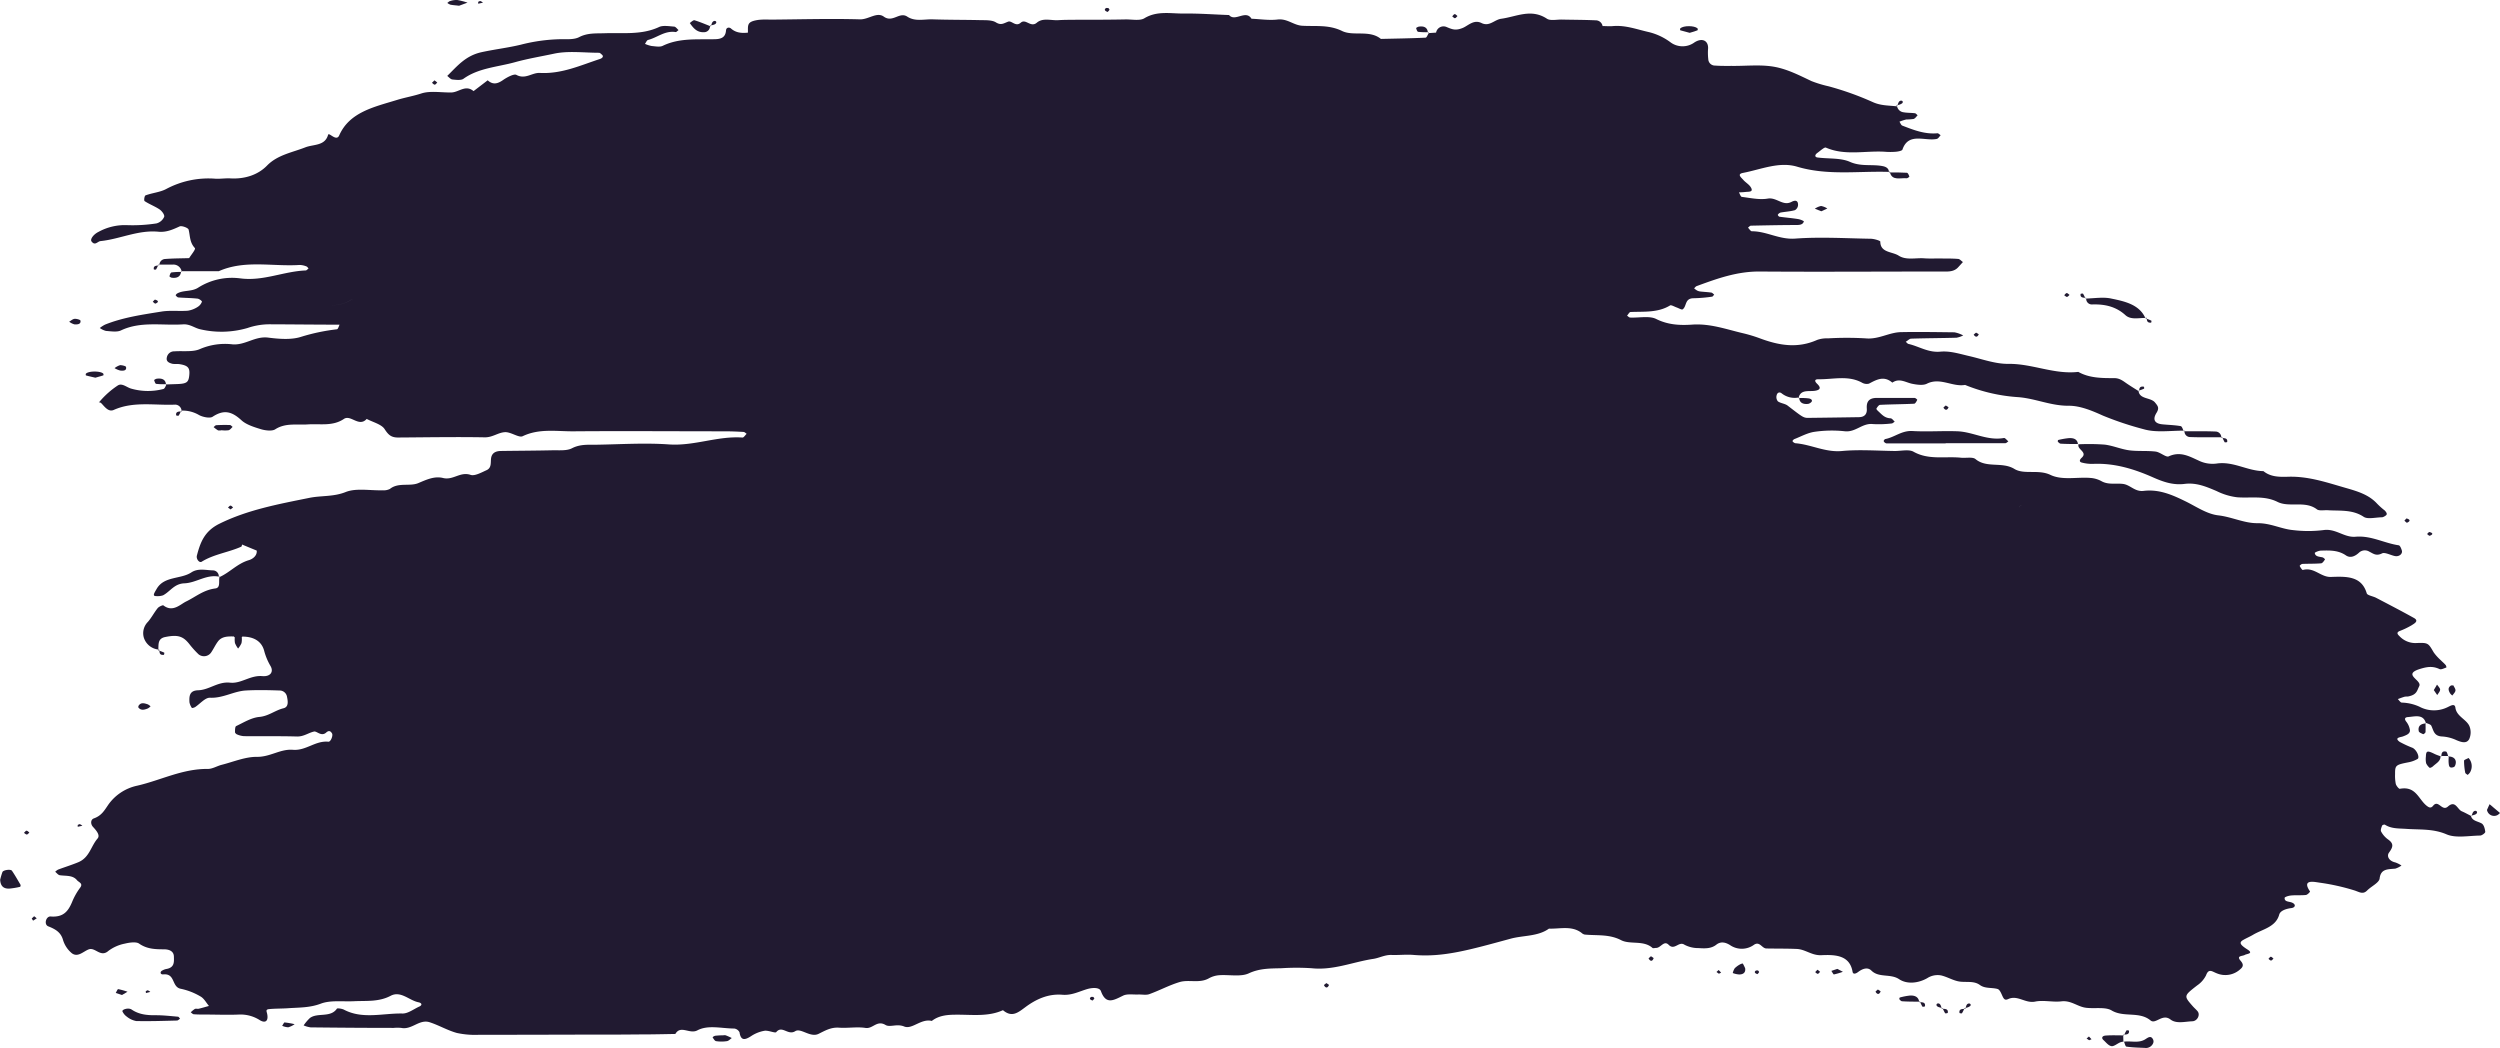 <svg xmlns="http://www.w3.org/2000/svg" viewBox="0 0 801.05 335.81"><defs><style>.cls-1{isolation:isolate;}.cls-2{mix-blend-mode:multiply;}.cls-3{fill:#211a31;}</style></defs><g class="cls-1"><g id="Layer_2" data-name="Layer 2"><g id="Layer_4" data-name="Layer 4"><g id="brush_big" class="cls-2"><path class="cls-3" d="M50.78,84.79h.3A1.72,1.72,0,0,0,51,85Z"/><path class="cls-3" d="M31.58,129c-.08.06-.09,0,0,0Z"/><path class="cls-3" d="M16.26,293.66c4.12.32,5.62-1.77,6.82-4.6a20.89,20.89,0,0,1,2.58-4.6c1.09-1.41-.44-1.75-1-2.44-1.37-1.67-3.55-1.29-5.49-1.58-.55-.08-1-.72-1.48-1.11a4,4,0,0,1,.91-.69c2.16-.81,4.38-1.49,6.5-2.37,3.59-1.51,4-5.1,6.17-7.6.91-1.06-.43-2.59-1.48-3.73-.82-.9-.79-2.33.29-2.71,2.41-.86,3.33-2.48,4.57-4.31A15.22,15.22,0,0,1,44,251.74c7.55-1.74,14.48-5.45,22.63-5.36,1.46,0,2.91-.94,4.41-1.32,3.76-.95,7.55-2.59,11.31-2.55,4.23.05,7.5-2.59,11.51-2.26,4.2.35,7.19-3,11.36-2.59.77.08,1.55-2,1.18-2.63-.51-.91-1.1-1-1.87-.32-1.56,1.42-3-.51-3.9-.31-1.81.4-3.29,1.65-5.49,1.59-5.64-.16-11.29-.05-16.94-.11a6.63,6.63,0,0,1-2.21-.54c-.31-.11-.69-.49-.69-.75,0-.67,0-1.74.37-1.94,2.41-1.14,4.86-2.7,7.44-2.93,3-.28,5-2.11,7.73-2.78,1.72-.42,1.41-2.28,1.12-3.69a2.39,2.39,0,0,0-2.34-2c-3.61-.12-7.25-.21-10.86,0-3.91.23-7.28,2.51-11.49,2.32-1.52-.07-3.16,1.95-4.76,3a2.62,2.62,0,0,1-1,.3A4.63,4.63,0,0,1,60.7,225c-.08-1.78-.09-3.73,2.75-3.82,3.64-.11,6.34-2.86,10.28-2.44,3.55.38,6.44-2.43,10.32-2.1,2.66.23,3.75-1.43,2.57-3.34a19.06,19.06,0,0,1-2-4.87c-.87-3.08-3.47-4.48-7.06-4.45,0,0,0,.1.07.14h-.17a6.35,6.35,0,0,1-.08,1.95,7.4,7.4,0,0,1-1.09,1.74,7.88,7.88,0,0,1-1-1.76,6.69,6.69,0,0,1-.05-1.9H75a1.6,1.6,0,0,0,0-.21c-1.94-.05-3.92-.06-5.15,1.58-.85,1.13-1.42,2.42-2.22,3.58a2.78,2.78,0,0,1-4,.56,29.38,29.38,0,0,1-2.91-3.22c-2-2.54-3.63-3.18-7.81-2.32-2.41.49-2.08,2.37-2.18,4a5.5,5.5,0,0,1-4.68-3.93,5.15,5.15,0,0,1,1.35-4.94c1.19-1.38,2-3,3.13-4.4.38-.47,1.62-1,1.8-.89,3,2.36,5.42-.31,7.31-1.23,3.07-1.49,5.55-3.7,9.36-4.18,1.75-.22,1-2.33,1.33-3.64,3.35-1.51,5.69-4.33,9.43-5.43,1.17-.34,2.68-1.41,2.5-3.06l-4.7-1.94c-.06.3-.1.62-.28.7C73.21,177,68.47,177.58,64.6,180c-.72.44-1.81-.88-1.51-2,1.07-4.07,2.35-7.76,7.15-10.15,9.06-4.5,19-6.32,28.91-8.33,3.8-.77,7.67-.29,11.61-1.86,3.37-1.35,7.91-.43,11.93-.56a4.3,4.3,0,0,0,2.25-.44c2.71-2.18,6.39-.71,9.11-1.87s5.23-2.3,7.92-1.63c3.21.81,5.5-2.13,8.82-1,1.29.45,3.49-.77,5.12-1.51s1.27-2.4,1.43-3.73c.21-1.72,1.38-2.4,3.19-2.42,5.63-.08,11.27-.1,16.9-.23,2,0,4.28.17,5.82-.63,2.69-1.4,5.42-1.1,8.16-1.15,7.65-.13,15.34-.63,22.93-.09,8.11.57,15.57-2.77,23.59-2.2.39,0,.87-.78,1.31-1.2-.32-.21-.63-.58-1-.6-2-.12-4-.2-6-.2-16.1,0-32.19-.13-48.29,0-5.48.06-11.13-1-16.48,1.57-1.17.57-3.59-1.26-5.45-1.3-2.29,0-4.1,1.71-6.72,1.66-9.25-.17-18.51,0-27.77.06-2.32,0-3.18-1-4.31-2.72-1-1.53-3.75-2.19-5.72-3.24-2.48,2.78-5.12-1.47-7.3,0-3.61,2.45-7.69,1.49-11.59,1.76-3.53.24-7.14-.56-10.44,1.58-1,.64-3.17.38-4.58-.05-2.22-.68-4.71-1.45-6.25-2.88-3-2.74-5.53-3.55-9.24-1.09-.87.57-3.3.07-4.46-.64a10.27,10.27,0,0,0-5.46-1.34,2.1,2.1,0,0,0-2-1.92c-6.6.3-13.38-1.15-19.76,1.71-1.6.72-2.82-.93-3.81-2-.5-.53-.88-.47-1-.4a2.09,2.09,0,0,0,.39-.37,27,27,0,0,1,5.75-5.08c1.35-.86,2.81.59,4.24,1a19.48,19.48,0,0,0,10.36.13c.45-.11.7-.89,1-1.46l3.48-.12c3.06-.12,3.6-.6,3.82-2.85s-.31-3.06-3-3.51c-.78-.14-1.64,0-2.39-.13-1.13-.29-2.15-.76-1.78-2.14a2.36,2.36,0,0,1,2.41-1.85c2.76-.21,5.94.29,8.21-.75a20.29,20.29,0,0,1,10.42-1.49c4.12.31,7.19-2.71,11.44-2.16,3.51.45,7.54.77,10.69-.31a63.45,63.45,0,0,1,11.3-2.36c.37-.06.59-.9.85-1.48-7.54,0-15.08-.1-22.61-.12a22,22,0,0,0-6.86,1.18,29.76,29.76,0,0,1-15.2.41c-1.77-.39-3.28-1.71-5.45-1.57-6.66.45-13.54-1.09-19.94,1.95-1.26.6-3.17.27-4.76.16a5.92,5.92,0,0,1-2-.94A9.32,9.32,0,0,1,33.69,104c5.75-2.31,12-3.19,18.08-4.17,2.73-.44,5.62-.06,8.41-.27a8,8,0,0,0,3.16-1.22,3.26,3.26,0,0,0,1.36-1.66c.07-.23-.93-1-1.5-1-2-.22-4-.21-6-.37-.33,0-.67-.38-.9-.66-.06-.07.24-.48.47-.61,2-1.15,4.55-.5,6.7-1.85a20.25,20.25,0,0,1,13.47-3c7.34,1,13.91-2.25,21-2.53.32,0,.62-.42.93-.64-.23-.23-.41-.57-.7-.66A6.06,6.06,0,0,0,96,84.9c-8.64.57-17.58-1.71-25.9,2l-11.91,0a2.67,2.67,0,0,0-2.92-2.11c-1.4,0-2.79,0-4.19,0a1.92,1.92,0,0,1,1.8-1.8c2.56-.21,5.14-.2,7.72-.28.73-1.17,2.19-2.86,1.83-3.24-1.71-1.82-1.49-3.91-2-5.91-.16-.57-2.26-1.34-2.9-1-2.17,1-4.24,1.93-6.77,1.69-6.51-.62-12.28,2.35-18.53,3-1,.09-1.75,1.62-2.9.11-.53-.69.63-2.27,2.23-3.06a17.54,17.54,0,0,1,9.06-2.16,50.41,50.41,0,0,0,9.5-.55,3.72,3.72,0,0,0,2.48-2.1c.21-.63-.69-1.84-1.46-2.38-1.48-1-3.28-1.66-4.79-2.66-.3-.2-.07-1.72.29-1.85,2.14-.79,4.63-1,6.54-2A28.78,28.78,0,0,1,69,57.26c1.6.09,3.22-.19,4.82-.1,4.68.26,8.87-1.15,11.74-4.1,3.38-3.46,8.09-4.19,12.33-5.87,2.67-1,6.23-.4,7.24-4,.26-.94,2.63,2.31,3.56.2,3.3-7.51,11.28-9.13,18.53-11.37,2.52-.78,5.18-1.22,7.78-2.07,2.84-.93,6.35-.27,9.57-.32,2.4,0,4.59-2.63,7.16-.43l4.54-3.47c1.75,1.59,3.28,1.07,5-.14,1.2-.83,3.42-2,4.16-1.61,2.91,1.59,5-.74,7.55-.61,7,.37,13-2.43,19.22-4.46,1-.34,1.22-.94.67-1.39-.28-.24-.62-.61-.93-.61-4.83,0-9.86-.69-14.42.29-4.15.89-8.41,1.59-12.51,2.73-5.59,1.55-11.69,1.84-16.52,5.32-.76.55-2.36.34-3.53.22-.6-.07-1.11-.74-1.66-1.14,3.16-3.08,5.81-6.47,11-7.61,4.22-.92,8.55-1.42,12.62-2.41a55.2,55.2,0,0,1,12.81-1.75c2,0,4.28.15,5.83-.66,2.67-1.39,5.37-1.16,8.13-1.25,5.9-.2,11.9.63,17.5-2,1.26-.59,3.18-.24,4.77-.13.52,0,1,.73,1.46,1.12-.32.22-.68.67-.94.63-3.45-.52-5.86,1.77-8.82,2.53-.44.12-.67.82-1,1.26a10.35,10.35,0,0,0,2.13.68c1.19.1,2.65.4,3.57-.06,5.18-2.52,10.8-2,16.33-2.11,2.31,0,3.77-.5,3.94-2.83.06-.93,1-1.14,1.64-.57,1.54,1.35,3.39,1.5,5.37,1.29.06-1-.15-2.19.39-2.93s1.93-1,3-1.16a22.68,22.68,0,0,1,3.6-.08c9.64-.07,19.29-.37,28.91-.09,2.79.08,5.41-2.49,7.65-.87,2.86,2.06,5-1.67,7.52,0s5.42.78,8.16.87c5.22.18,10.44.13,15.66.26,1.54,0,3.42,0,4.53.68,1.72,1.1,2.59.29,4-.21,1.11-.4,2.39,1.78,4,.35s3.18,1.68,5.15,0,4.59-.66,6.94-.82c2-.13,4-.11,6-.13,5.22,0,10.44,0,15.65-.11,2,0,4.49.49,5.87-.36,4.11-2.5,8.52-1.46,12.8-1.52,4.78-.06,9.56.31,14.34.48C395.74,7.11,399.17,3,401,6c2.79.12,5.64.58,8.37.25,3.11-.36,5.08,1.82,7.88,2,4.29.25,8.51-.41,12.8,1.69,3.58,1.74,8.77-.45,12.41,2.53,4.78-.11,9.56-.18,14.32-.4.35,0,.65-.86,1-1.46l2.37-.16a2.42,2.42,0,0,1,3.37-1.79c1.82.77,2.89,1.2,5.1.32,1.76-.69,3.55-2.85,6.09-1.6s4.1-1.07,6.31-1.37c4.94-.67,9.59-3.36,14.67,0,1.06.7,3.12.23,4.73.26,3.62.08,7.24.07,10.86.24a2.23,2.23,0,0,1,2.22,1.84c1.14,0,2.29.12,3.43,0,4-.31,7.58,1.08,11.34,1.92a19.2,19.2,0,0,1,7.08,3.35,6.48,6.48,0,0,0,7.63-.06c2.61-1.64,4.6-.38,4.3,2.3a18.46,18.46,0,0,0,.09,3.15,2.13,2.13,0,0,0,2.23,2c2,.16,4,.09,6,.11,4.39,0,8.92-.48,13.12.32s8,2.79,11.73,4.55a37.89,37.89,0,0,0,5.51,1.67,95.72,95.72,0,0,1,14,5c2.65,1.24,5.25,1.11,7.9,1.42a2.41,2.41,0,0,0,2.1,1.9c1.17.21,2.39.15,3.57.3.34,0,.62.43.92.66-.42.41-.77,1-1.29,1.18a20.35,20.35,0,0,1-2.38.17,15.53,15.53,0,0,0-2.16.7c.31.44.5,1.1.94,1.27,3.59,1.38,7.17,2.82,11.27,2.44.29,0,.63.41,1,.62-.41.41-.75,1.08-1.25,1.19-3.76.83-9.05-2.24-11,3.42-.13.39-1.34.62-2.07.69a21.75,21.75,0,0,1-3.61,0c-6.28-.38-12.74,1.35-18.86-1.33-.47-.2-1.81,1.06-2.7,1.69s-.9,1.35,0,1.48c3.5.47,7.44.08,10.41,1.4,3.57,1.6,7.07.7,10.5,1.37,1.15.22,1.95.77,2,1.85-9.8-.32-19.65,1.25-29.42-1.67-5.76-1.72-11.65.91-17.38,2-2,.39-.45,1.54.11,2.2.72.84,1.84,1.45,2.4,2.35,1.06,1.68-.67,1.42-1.67,1.55a20.75,20.75,0,0,1-2.09.12c.3.58.55,1.41.93,1.46,2.76.34,5.66,1,8.32.54,2.87-.46,4.82,2.51,7.58,1.06,1.53-.8,2.13-.18,2.1,1a2,2,0,0,1-1,1.65c-1.48.42-3.08.49-4.61.77a1.62,1.62,0,0,0-.87.7c-.07.1.3.6.52.63,1.94.27,3.9.43,5.83.73a5.56,5.56,0,0,1,2,.72c-.28,1.13-1.36,1.2-2.49,1.21-4.82,0-9.65.11-14.48.21-.32,0-.63.41-.94.64.41.4.83,1.15,1.24,1.15,4.79,0,8.78,2.73,13.89,2.35,8-.59,16.1-.09,24.16.05,1.09,0,3.11.61,3.11.93,0,3.57,3.82,3.16,5.86,4.47,2.41,1.56,5.44.67,8.2.87,2,.14,4,0,6,.06,1.61,0,3.24,0,4.83.13.56,0,1.05.66,1.58,1l-1.5,1.65C626,87.25,623.92,87,621.93,87c-19.34,0-38.68.14-58,0-7.34-.07-13.77,2.28-20.28,4.67-.33.12-.55.47-.82.72a6.83,6.83,0,0,0,.92.68,3,3,0,0,0,1.07.33c1.17.13,2.35.18,3.52.35.34.05.62.43.93.65-.23.23-.44.63-.7.66a46,46,0,0,1-5.86.5c-3,0-2.16,2.6-3.57,3.57-.28.2-1.26-.39-1.92-.62s-1.74-.87-2.09-.65c-3.89,2.39-8.32,1.93-12.65,2.11-.4,0-.76.76-1.14,1.17.32.21.63.59,1,.61,2.81.13,6.16-.63,8.32.45,3.8,1.91,7.66,2.08,11.57,1.81,5.75-.39,10.9,1.5,16.2,2.75a46.11,46.11,0,0,1,5.55,1.68c6.1,2.26,12,3.27,18.27.48a9.19,9.19,0,0,1,3.47-.5,103.62,103.62,0,0,1,12.08,0c4.21.41,7.59-2,11.52-2,5.63-.11,11.28,0,16.91.06a9.67,9.67,0,0,1,2.82,1,7.75,7.75,0,0,1-2.14.73c-4.83.14-9.67.14-14.5.3-.6,0-1.18.68-1.77,1,.3.24.55.62.9.7,3.39.78,6.29,2.82,10.17,2.47,3.13-.29,6.15.69,9.25,1.41,4.13.95,8.36,2.55,12.59,2.5,7.66-.09,14.68,3.47,22.38,2.57,3.52,2,7.56,2,11.53,2,1.81,0,2.92,1,4.17,1.84s2.39,1.54,3.6,2.3c.36,2.66,3.8,2,5.23,3.61,1,1.22,1.49,1.81.52,3.39-1.37,2.22-.49,3.43,1.86,3.66,2,.2,4,.24,5.9.58.39.07.62.87.9,1.45-4.32,0-8.92.69-12.8-.47a102.6,102.6,0,0,1-13-4.34c-3.41-1.54-7.31-3.2-11-3.17-5.73.05-10.67-2.35-16.25-2.76a54.4,54.4,0,0,1-16.94-3.91c-4.09.71-8-2.54-12.27-.38-1.2.61-3.22.31-4.74,0-2.11-.45-4.06-1.92-6.3-.35-2.65-2.3-5-1-7.49.32a3,3,0,0,1-2.23-.32c-4.47-2.45-9.32-1-14-1.09-1.22,0-1.25.61-.4,1.43s1.5,1.77-.27,2.19c-2,.49-4.88-.6-5.62,2.22a6.7,6.7,0,0,1-5.41-1.29c-.66-.56-1.42-.36-1.65.59a2.15,2.15,0,0,0,.4,1.94c.87.63,2.26.71,3.1,1.35,5.09,3.9,5.06,4,7.06,3.94q7.86-.09,15.72-.22c2.09,0,2.72-1.2,2.61-2.75-.15-2.08.57-3.41,3.2-3.42,4,0,8.06,0,12.09,0,.31,0,.92.54.87.63-.23.46-.6,1.21-1,1.23-3.62.17-7.25.18-10.87.36-.45,0-.93.73-1.21,1.21-.09.15.34.61.62.86,1.1,1,2,2.16,3.89,2.24.48,0,.91.69,1.36,1.06-.32.21-.63.58-1,.6a34.64,34.64,0,0,1-6,.19c-3.44-.38-5.51,2.72-9.06,2.3a38.34,38.34,0,0,0-9.63.18c-2.25.32-4.34,1.51-6.48,2.34-.27.11-.65.58-.59.66a1.57,1.57,0,0,0,.9.66c5.09.39,9.6,3,15,2.49s11.27-.08,16.91,0c2,0,4.51-.59,5.95.22,4.86,2.75,10.14,1.41,15.21,1.93,1.58.16,3.75-.32,4.66.43,3.58,3,8.54.77,12.46,3.16,3.12,1.91,7.69.06,11.55,1.91s8.69.59,13.05,1a8.6,8.6,0,0,1,3.28,1c2.23,1.28,4.7.59,7,.91s3.74,2.57,6.55,2.22c4.94-.6,9.19,1.28,13.38,3.33,3.44,1.68,6.86,4.09,10.54,4.51,4.37.51,8.32,2.55,12.54,2.51s7.58,1.86,11.44,2.22a40.45,40.45,0,0,0,9.65,0c4-.62,6.66,2.44,10.33,2.12,5-.44,9.17,2.06,13.84,2.74.43.06.81,1,1,1.64.34,1.07-.81,2.06-2.16,1.82s-3.26-1.32-4.16-.87c-1.85.93-2.75.13-4.09-.55a2.73,2.73,0,0,0-3.26.28c-1.16,1.1-2.74,1.94-4.22.93-2.47-1.7-5.21-1.63-8-1.54-.7,0-2,.56-2,.75.16,1.2,1.42,1.17,2.46,1.4a1.66,1.66,0,0,1,.83.67c-.35.47-.78,1.2-1.25,1.25-2,.17-4,.1-6,.19-.32,0-.92.55-.87.65.23.48.8,1.34,1,1.29,3.61-1,5.74,2.35,9,2.23,4.92-.17,9.83-.36,11.48,5.25.19.66,2,.92,3,1.44,4.05,2.12,8.11,4.22,12.09,6.44,1.83,1,0,1.88-.62,2.31a25.48,25.48,0,0,1-4,1.92c-.87.41-.77.89,0,1.6a7,7,0,0,0,5.19,2.23c4.07-.16,4-.07,5.81,3a15.27,15.27,0,0,0,2.24,2.48c.52.54,1.1,1,1.59,1.58a1.31,1.31,0,0,1,.22.77c-.71.23-1.67.75-2.16.52-2.15-1-3.85-.82-6.29-.06-5.83,1.81.74,3.56-.25,5.52-.75,1.49-.75,2.73-3.5,3.29-.39.08-.83,0-1.2.1-.74.21-1.44.49-2.16.75.42.39.79,1.07,1.26,1.13a14.46,14.46,0,0,1,5.69,1.32,9.85,9.85,0,0,0,9,.14c1-.47,2.3-1.31,2.5.18.37,2.84,3.69,3.75,4.55,6.05a5.28,5.28,0,0,1-.13,4c-.85,1.57-2.52,1-4.09.34a12.75,12.75,0,0,0-4.48-1.17c-2.76-.09-2.82-1.9-3.57-3.45-.22-.45-1.1-.65-1.76-.94-.89-2.88-3.52-2-5.7-1.84-1.14.08-1.15.68-.61,1.42a5.78,5.78,0,0,1,1.22,2.74c.1,1.19-1.11,1.61-2.25,2.05-.63.25-3,.34-1,1.76a34.51,34.51,0,0,0,4.12,1.9c1.34.7,2.34,3.09,1.58,3.55a9.24,9.24,0,0,1-3.06,1.1c-3.93.78-4.17.94-4.15,3.75a13.19,13.19,0,0,0,.23,3.15c.16.61,1,1.63,1.29,1.57,5.29-1,6,3.56,8.8,5.58.71.52,1.25.62,1.89-.17,1.7-2.07,2.82,2,4.75.25,2.37-2.1,3,.94,4.41,1.54,1,.42,2,1,2.94,1.47.39,1.63,2.13,1.71,3.4,2.41.77.43,1.08,1.76,1.19,2.72,0,.36-1.07,1.18-1.66,1.18-3.63.05-7.8.89-10.75-.39-4.33-1.86-8.59-1.44-12.9-1.75-2.4-.17-4.82,0-6.89-1.37a1.08,1.08,0,0,0-.86.31c-.21.63-.58,1.44-.3,1.93a7.37,7.37,0,0,0,2.19,2.5c2,1.4,1.57,2.52.32,4.24-.81,1.14,0,2.69,2,3.13a8.65,8.65,0,0,1,2,1,6.56,6.56,0,0,1-2,1c-2.37.23-4.63,0-5,3.15-.17,1.39-2.67,2.5-4,3.85s-2.45.52-4,0a69.35,69.35,0,0,0-11.31-2.52c-1.5-.2-5.78-1.24-3,2.82.09.12-.8,1.08-1.31,1.14-1.59.17-3.22,0-4.82.17-.71.06-2,.46-2,.76-.08,1.27,1.29,1.12,2.25,1.47,1.46.54,1.26,1.63-.11,1.8-1.77.23-3.53.85-3.87,2.08-1.12,4.07-5.4,4.66-8.5,6.54-1,.58-2,1-3,1.57-1.47.83-1.08,1.55,1.32,3.08,2.09,1.33-.2,1.35-.84,1.73-.81.47-2.82.19-1.36,1.88.76.89,1.09,1.69,0,2.62a7.08,7.08,0,0,1-7.68,1.38c-1.43-.54-2.54-1.67-3.39.67a8.58,8.58,0,0,1-2.88,3.25c-4.27,3.34-4.31,3.3-1.36,6.66.49.56,1.09,1.05,1.55,1.63.91,1.15-.13,3.13-1.71,3.18-2.38.09-5.12.88-7-.58-2.6-2-4.74,1.66-6.38.31-3.6-3-8.57-.87-12.47-3.2-2-1.21-5.45-.51-8.21-.86s-4.75-2.42-7.87-2.06c-2.76.33-5.75-.47-8.42.08-3.16.65-5.62-2.19-8.62-.82-.84.38-1.26.25-1.72-.65s-.9-2.33-1.71-2.57c-1.83-.53-4-.05-5.68-1.29-2.06-1.49-4.66-.68-6.94-1.17-1.87-.4-3.57-1.43-5.43-1.88a6.12,6.12,0,0,0-4.51.89c-2.87,1.63-6.48,2-9,.3-2.78-1.84-6.46-.35-8.87-2.75-1.28-1.27-3-.49-4.24.45-.87.66-1.64.78-1.79-.07-.91-5.33-5.54-5.51-10-5.31-3.07.15-5.13-1.9-7.91-2-3.22-.14-6.45-.09-9.68-.15-1.47,0-2.13-2.43-4-1.18a6.64,6.64,0,0,1-7.73.06c-1.45-.88-2.93-1.2-4.34-.09-1.69,1.34-3.75,1.21-5.71,1.09a9.45,9.45,0,0,1-4.46-1.06c-1.86-1.29-3.19,1.95-5.1,0-1.52-1.52-2.52,1-4,1-.4,0-1,.19-1.18,0-2.87-2.55-7.18-1-10.05-2.48-3.84-2-7.76-1.41-11.68-1.8a2.13,2.13,0,0,1-1-.54c-3.15-2.4-6.9-1.23-10.44-1.36-3.56,2.57-8.21,2.11-12.3,3.23-13.31,3.62-21.5,6-31.09,5.2-2.39-.21-4.83.11-7.25,0-2.07,0-3.84,1-5.64,1.26-6.59,1-12.8,3.74-19.77,3a74.28,74.28,0,0,0-9.67,0c-3.55.09-6.93,0-10.45,1.63-2.55,1.21-6.32.38-9.52.61a8.09,8.09,0,0,0-3.3,1c-3,1.69-6.42.3-9.38,1.2-3.33,1-6.4,2.68-9.68,3.86-1,.38-2.39.07-3.6.12-1.6.06-3.48-.27-4.76.34-3,1.45-5.51,3.09-7.14-1.4-.51-1.4-3.06-1.08-4.41-.68-2.61.77-4.95,2.06-7.94,1.82-4.62-.38-8.52,1.47-11.91,4-2.31,1.71-4.27,3.39-7.14.94-4.77,2.18-9.94,1.4-15,1.45-2.91,0-5.56.26-7.8,2-3.44-.85-6.3,2.81-8.83,1.79-2.37-1-4.57.36-6-.5-2.78-1.66-4.05,1.32-6.42.95-2.73-.43-5.64.12-8.44-.08-2.64-.19-4.5.95-6.64,2-2.64,1.24-5.65-2-7.43-.88-2.34,1.49-4.19-2-6.09.3-.34.41-2.55-.63-3.77-.43a11.26,11.26,0,0,0-4.26,1.7c-2.18,1.43-3.33,1.39-3.74-1.23a2.22,2.22,0,0,0-1.7-1.19c-4,0-8.35-1.25-11.8.59-2.48,1.33-5.36-1.81-7.05,1.15-2.81.05-5.62.11-8.43.14-3.23,0-6.45.05-9.68.06-14.93,0-29.85.08-44.78.07a27.58,27.58,0,0,1-7.13-.59c-3-.83-5.7-2.45-8.67-3.42-3.36-1.11-5.73,2.51-9.15,1.8a13.08,13.08,0,0,0-2.42,0c-8.87,0-17.75-.07-26.62-.17a8.49,8.49,0,0,1-2.23-.63,14.54,14.54,0,0,1,2-2.36c2.45-1.84,6.61,0,8.66-3,.16-.23,1.6,0,2.22.3,6,3.19,12.57,1.11,18.85,1.25,1.75,0,3.55-1.42,5.31-2.22,1-.43.92-1.14-.25-1.38-3-.6-5.67-3.79-8.92-2.07-3.79,2-7.72,1.54-11.67,1.73-3.6.18-7.58-.4-10.69.78-3.57,1.35-7,1.22-10.55,1.47-2,.14-4,.08-6,.28-1.19.12-.84.66-.66,1.45.51,2.31-.5,3.18-2.29,2.12a11.46,11.46,0,0,0-6.69-1.83c-3.62.16-7.26,0-10.89,0-1.2,0-2.41,0-3.61-.09-.34,0-.65-.4-1-.62a8.42,8.42,0,0,1,1.32-1.08c.3-.16.81,0,1.19-.06,1.12-.26,2.22-.6,3.33-.9-.89-1.05-1.55-2.41-2.73-3.06A20.72,20.72,0,0,0,58,316.84c-3.13-.54-1.69-5-5.69-4.63-1,.09-1.17-.88-.19-1.3a4.29,4.29,0,0,1,1.08-.41c2.77-.43,2.56-2.27,2.52-4s-1.5-2.32-3.2-2.32c-2.85,0-5.48-.1-7.95-1.83-.93-.66-3.1-.35-4.53,0a12.91,12.91,0,0,0-5.26,2.3c-2.59,2.32-4.25-1.29-6.41-.43-1.73.69-3.43,2.61-5.32,1.24A8.85,8.85,0,0,1,20.14,301c-.72-2.31-2.41-3.29-4.69-4.19C14,296.23,14.72,293.53,16.26,293.66ZM60.79,82.86h0l6.8,0h0Zm19.57-3.23h0c.57-.34,1.12-.88,1.72-.94C81.48,78.75,80.93,79.3,80.36,79.63ZM99.42,97.7c4.45-.19,9.14,1.07,13.19-1.7a4.32,4.32,0,0,1,1,.53,4.75,4.75,0,0,0-1-.54C108.56,98.77,103.87,97.51,99.42,97.7Zm99.47-80.88h0l-2-.67Zm448.83,145c-.26,0-.5.39-.75.6l.41.58-.4-.57C647.22,162.22,647.46,161.84,647.72,161.83Zm-4.39.2c.11.18.36.42.3.54.06-.12-.19-.36-.3-.54-.24,0-.56-.09-.71,0C642.77,161.94,643.09,162,643.33,162Zm19.42,8.1h-1.22l-.36.09.36-.09Zm-137.2-38.72h0l-2.11-.75ZM243,138.69c-.13.13-.25.28-.38.39.14.2.28.39.41.59-.13-.2-.27-.39-.41-.59C242.72,139,242.84,138.82,243,138.69Zm65.67,144.62c-.17.12-.33.27-.49.37.25.19.5.45.75.67-.25-.22-.5-.48-.75-.67C308.31,283.58,308.47,283.43,308.64,283.31ZM104.55,249.92c.29-.16.57-.36.85-.54-.28.18-.56.38-.85.54Z"/><path class="cls-3" d="M764.3,165.28a2.69,2.69,0,0,1-1,.47c-2,0-4.63.71-5.91-.14-3.61-2.41-7.59-1.87-11.52-2.12-1.19-.07-2.78.26-3.49-.29-3.8-2.89-8.84-.49-12.62-2.38-4.19-2.1-8.61-1.15-12.91-1.48a20.19,20.19,0,0,1-6.62-2c-3.17-1.34-6.42-2.77-10.21-2.29s-7-.7-10.19-2.11c-6-2.65-12.31-4.62-19.24-4.3a12.8,12.8,0,0,1-3.48-.41c-.91-.21-.87-.85-.08-1.57,2-1.84-1.67-2.69-1-4.3a69.87,69.87,0,0,1,8.32.1c2.68.32,5.23,1.47,7.91,1.83s5.65.07,8.43.4c1.48.18,3.35,1.93,4.2,1.54,3.72-1.71,6.61,0,9.52,1.31a10.11,10.11,0,0,0,5.76,1c5.42-.83,9.91,2.37,15.08,2.42,2.26,1.86,5.06,1.89,7.89,1.8,6.49-.21,12.35,1.82,18.37,3.55,3.88,1.11,7.46,2.18,10.09,5a22.86,22.86,0,0,0,2.53,2.27C764.87,164.38,765,164.88,764.3,165.28Z"/><path class="cls-3" d="M642.11,140.34c.37-.06.94.7,1.41,1.08-.32.21-.65.59-1,.59q-9.56,0-19.09,0v.06q-9.53,0-19,0a1.31,1.31,0,0,1-.85-.69c-.08-.15.27-.65.5-.7,3-.57,5.28-2.78,8.74-2.57,4.77.28,9.58-.1,14.35.08C632.21,138.37,636.78,141.32,642.11,140.34Z"/><path class="cls-3" d="M70.13,184.76c.08,0,.16,0,.25,0s0,.05,0,.08l-.21.11C70.16,184.91,70.13,184.84,70.13,184.76Z"/><path class="cls-3" d="M59.06,186.91c-3.25.13-4.51,2.62-6.81,3.84A5.49,5.49,0,0,1,50,191c-1.21,0-.65-.87.22-2.35,2.4-4.11,7.72-3,11.11-5.25,2.16-1.41,4.61-.69,6.92-.64a1.91,1.91,0,0,1,1.86,2C66.08,184,62.86,186.77,59.06,186.91Z"/><path class="cls-3" d="M687.45,101.82l.39,0,0,.35-.31-.13C687.53,102,687.48,101.89,687.45,101.82Z"/><path class="cls-3" d="M681.05,101c-3-2.74-6.54-3.58-10.68-3.45a1.79,1.79,0,0,1-1.91-1.89c2.7-.07,5.51-.55,8,0,4.37.9,9,1.91,10.94,6.22C685.23,101.85,682.77,102.54,681.05,101Z"/><path class="cls-3" d="M42.18,323.48c2.38,1.62,5,1.85,7.84,1.82,2.33,0,4.67.27,7,.47.25,0,.45.41.68.63-.32.21-.64.59-1,.6-4.35.11-8.71.26-13.06.16a6.7,6.7,0,0,1-3-1.4,4.26,4.26,0,0,1-1.39-1.65C38.93,323.49,41.12,322.76,42.18,323.48Z"/><path class="cls-3" d="M.78,279.42c.28-.67,2.67-1,3.06-.4,1,1.46,1.85,3,2.72,4.45.1.18,0,.67-.14.69a24.18,24.18,0,0,1-3.37.56c-1.84.1-2.88-.72-3-2.83A23.11,23.11,0,0,1,.78,279.42Z"/><path class="cls-3" d="M687.4,333c.84-.53,1.85-1.38,2.53.17a1.47,1.47,0,0,1,0,1.05,2.5,2.5,0,0,1-2.67,1.55c-2-.09-4-.13-5.89-.41-.35,0-.54-1-.8-1.58C682.81,333.45,685.25,334.36,687.4,333Z"/><path class="cls-3" d="M680.54,333.82h-.16v-.09l.12,0A.49.49,0,0,1,680.54,333.82Z"/><path class="cls-3" d="M700,138.19h-.26l-.09-.2h.32C699.92,138.06,700,138.12,700,138.19Z"/><path class="cls-3" d="M709.91,138.27a1.87,1.87,0,0,1,1.84,1.83c-3.33,0-6.67.07-10-.06a1.8,1.8,0,0,1-1.8-1.85C703.27,138.2,706.6,138.13,709.91,138.27Z"/><path class="cls-3" d="M225.55,10.32c-2.32.1-3.46-1.44-4.52-2.93,0,0,1.11-1,1.46-.91,1.72.52,3.36,1.22,5,1.87A1.89,1.89,0,0,1,225.55,10.32Z"/><path class="cls-3" d="M227.51,8.35s0-.08,0-.12l.33-.09a2.81,2.81,0,0,1-.1.31Z"/><path class="cls-3" d="M674.65,331.82c1.87-.15,3.78-.07,5.67-.06l.06,2a4.83,4.83,0,0,0-1,.22c-1,.42-2.05,1.38-2.86,1.22-1-.19-1.77-1.28-2.59-2C673.3,332.6,673.56,331.91,674.65,331.82Z"/><path class="cls-3" d="M779.56,245.55a2.32,2.32,0,0,1-1,.51,4.15,4.15,0,0,1-1.18-1.5,6.63,6.63,0,0,1-.08-2.09c.06-1.95.44-2.05,2.81-.88.6.29,1.24.5,1.87.73C782.07,243.9,780.57,244.59,779.56,245.55Z"/><path class="cls-3" d="M782,242.32s0-.07,0-.11h.23a1.23,1.23,0,0,1,0,.2Z"/><path class="cls-3" d="M144.32,1.5a4,4,0,0,1-1-.56c.32-.22.59-.55,1-.63A6.3,6.3,0,0,1,146.53,0a25.31,25.31,0,0,1,3.27.84l-2.7,1C145.85,1.69,145.07,1.65,144.32,1.5Z"/><path class="cls-3" d="M33.07,119.69a.67.67,0,0,1,.06.57c-.71.25-1.45.44-2.57.76-.78-.18-1.89-.42-3-.72-.08,0-.15-.48,0-.59C28.42,118.84,32.13,118.83,33.07,119.69Z"/><path class="cls-3" d="M605.58,55.25h-.33a1.72,1.72,0,0,0,0-.24h.29C605.52,55.11,605.56,55.17,605.58,55.25Z"/><path class="cls-3" d="M611.81,56.55c0,.11-.59.6-.87.57-2-.19-4.66.89-5.36-1.87,1.81,0,3.63,0,5.44.11C611.33,55.38,611.66,56.11,611.81,56.55Z"/><path class="cls-3" d="M557.56,309a2.16,2.16,0,0,1,.87-.27,14.84,14.84,0,0,1,.75,1.51c.23,1.49-.74,2-1.91,2a7.1,7.1,0,0,1-2.06-.46,4.91,4.91,0,0,1,.64-1.54A7.72,7.72,0,0,1,557.56,309Z"/><path class="cls-3" d="M229.17,331.88a22.06,22.06,0,0,1,2.56-.14,1.83,1.83,0,0,1,.81,0,19.8,19.8,0,0,1,1.94.87c-.53.36-1,.93-1.6,1a11.54,11.54,0,0,1-3.42,0c-.46-.07-.82-.78-1.14-1.24A1.77,1.77,0,0,1,229.17,331.88Z"/><path class="cls-3" d="M69.88,137.91a10.45,10.45,0,0,1-1.44-1.06c.29-.21.56-.59.87-.61,1.45-.08,2.91-.1,4.36-.05.3,0,.58.39.87.6-.43.38-.79.94-1.3,1.07a8.78,8.78,0,0,1-2.24,0v0A3,3,0,0,1,69.88,137.91Z"/><path class="cls-3" d="M790.67,248.3c-.26-.24-.72-.45-.76-.72a20.63,20.63,0,0,1-.38-3.83c0-.29.91-.57,1.44-.88a3.89,3.89,0,0,1,.44,4.67A3.31,3.31,0,0,1,790.67,248.3Z"/><path class="cls-3" d="M541.41,10.52c-.78-.21-1.89-.48-3-.81-.09,0-.14-.51,0-.63,1-.93,4.49-.92,5.5,0,.13.12.1.6,0,.63C543.24,10,542.51,10.19,541.41,10.52Z"/><path class="cls-3" d="M665.81,142.27H666a.5.5,0,0,0,0,.12h-.11C665.84,142.35,665.82,142.32,665.81,142.27Z"/><path class="cls-3" d="M659.39,141.55c-.09-.11,0-.55.11-.57a25.58,25.58,0,0,1,3.24-.58c1.6-.14,2.87.26,3.07,1.87-1.85,0-3.69,0-5.54-.11C660,142.15,659.62,141.8,659.39,141.55Z"/><path class="cls-3" d="M801.05,260.5a3.57,3.57,0,0,1-.87.7,2.32,2.32,0,0,1-3.3-1.68c.27-.62.55-1.23.83-1.84Z"/><path class="cls-3" d="M611.93,319c1.62-.11,2.78.44,3,1.95-1.81,0-3.62,0-5.43-.12-.32,0-.66-.35-.88-.62-.1-.11,0-.57.16-.6A20.63,20.63,0,0,1,611.93,319Z"/><path class="cls-3" d="M590.5,311.38a21.5,21.5,0,0,1-2.88.85c-.18,0-.54-.74-.82-1.14l1.92-.64Z"/><path class="cls-3" d="M37.86,316.93a24.6,24.6,0,0,1,3,.84l-1.77,1.05-2-.67C37.34,317.72,37.7,316.9,37.86,316.93Z"/><path class="cls-3" d="M91.18,327.61a24.44,24.44,0,0,1,3.23.56,7.05,7.05,0,0,1-2.06,1,5.75,5.75,0,0,1-1.94-.48C90.67,328.34,91,327.6,91.18,327.61Z"/><path class="cls-3" d="M457.51,10.35h.29l-.1.21h-.14A1.74,1.74,0,0,0,457.51,10.35Z"/><path class="cls-3" d="M453.76,9c0-.09.56-.42.89-.47,1.68-.24,2.7.31,2.86,1.79a22.69,22.69,0,0,1-3.09-.12C454.12,10.18,453.88,9.47,453.76,9Z"/><path class="cls-3" d="M583.51,66a5.8,5.8,0,0,1,2,.8l-1.92.9-2.08-.82A5.45,5.45,0,0,1,583.51,66Z"/><path class="cls-3" d="M55.16,89c-.32,0-.89-.37-.86-.48.11-.44.34-1.18.64-1.22A21,21,0,0,1,58,87.14C57.81,88.57,56.84,89.18,55.16,89Z"/><path class="cls-3" d="M58,87.14c0-.08,0-.12,0-.2h.12a1.54,1.54,0,0,1,.08.19Z"/><path class="cls-3" d="M23.83,103.93a5.08,5.08,0,0,1-1.67-.85c.59-.33,1.14-.87,1.76-.92s1.82.29,1.86.57C26,103.93,24.75,104,23.83,103.93Z"/><path class="cls-3" d="M40.38,117.58c.28,1.28-1,1.25-1.87,1.15a6.7,6.7,0,0,1-1.8-.77A5.49,5.49,0,0,1,38.5,117C39.12,117,40.32,117.28,40.38,117.58Z"/><path class="cls-3" d="M50.07,123c-.31,0-.54-.76-.68-1.2,0-.09.56-.43.89-.46,1.61-.19,2.73.24,2.89,1.76A21.28,21.28,0,0,1,50.07,123Z"/><path class="cls-3" d="M53.17,123.1h.26a1.74,1.74,0,0,0-.1.19h-.12C53.21,123.22,53.17,123.18,53.17,123.1Z"/><path class="cls-3" d="M579.62,127.67c1,.19,1.2.8.69,1.23a2,2,0,0,1-.92.51c-1.68.19-2.74-.35-2.9-1.86A17.12,17.12,0,0,1,579.62,127.67Z"/><path class="cls-3" d="M576.49,127.55h-.29c0-.08,0-.13.07-.21h.17A1.08,1.08,0,0,0,576.49,127.55Z"/><path class="cls-3" d="M785.06,222.16c-.49-.86-.85-1.76.25-2.49.18-.11.52,0,.78-.08.26.56.74,1.13.69,1.67s-.62,1.06-1,1.6A3.88,3.88,0,0,1,785.06,222.16Z"/><path class="cls-3" d="M780.87,219.37c.38.55,1,1.08,1,1.63s-.6,1.14-.94,1.71l-1.09-1.59Z"/><path class="cls-3" d="M47.34,225.68a3.49,3.49,0,0,1,.9.65,3.9,3.9,0,0,1-.87.67c-1.06.42-2.16.76-3-.27-.13-.15,0-.45,0-.54C45.13,224.94,46.26,225.33,47.34,225.68Z"/><path class="cls-3" d="M777.19,231.8v-.21l.16.06a.37.37,0,0,0,0,.11Z"/><path class="cls-3" d="M776.43,235.25c-.53-.24-1.33-.55-1.41-.95-.34-1.5.45-2.37,2.17-2.5,0,.93.06,1.87,0,2.8C777.15,234.85,776.54,235.3,776.43,235.25Z"/><path class="cls-3" d="M786.88,244c.09.58-.18,1.6-.61,1.77-1.64.63-1.6-.61-1.69-1.5a13.17,13.17,0,0,1,.06-1.88C785.85,242.43,786.73,242.94,786.88,244Z"/><path class="cls-3" d="M670.17,333l-.77.32-.82-.57.76-.64Z"/><path class="cls-3" d="M153.22.59c.22-.08.51-.3.71-.25a2.58,2.58,0,0,1,.82.52l-1.53.33Z"/><path class="cls-3" d="M354.83,3.83c-.92-.37-1.07-.85-.45-1.24.18-.1.52,0,.79,0,.11.18.39.45.32.59S354.93,3.87,354.83,3.83Z"/><path class="cls-3" d="M466.19,5.84c-.26,0-.58-.38-.87-.6.26-.25.51-.7.79-.72s.59.4.89.63C466.73,5.4,466.48,5.81,466.19,5.84Z"/><path class="cls-3" d="M227.86,8.14c.18-.51.31-1.08.7-1.31.64-.39,1.25.15.81.71C229.1,7.88,228.45,8,227.86,8.14Z"/><path class="cls-3" d="M139.29,27.14c-.27,0-.59-.39-.88-.61l.8-.79.9.7C139.84,26.69,139.59,27.12,139.29,27.14Z"/><path class="cls-3" d="M609.52,33.07a3,3,0,0,1-1.5.59c.19-.5.33-1.06.72-1.29C609.38,32,610,32.53,609.52,33.07Z"/><path class="cls-3" d="M608,33.66c0,.11-.07.22-.11.31h-.14c0-.08-.09-.12-.1-.2Z"/><path class="cls-3" d="M49.3,86.33c-.22-1.08.56-1.17,1.34-1.26A10,10,0,0,1,50,86.35C50,86.44,49.3,86.38,49.3,86.33Z"/><path class="cls-3" d="M50.78,84.79,51,85l-.4,0C50.68,85,50.73,84.88,50.78,84.79Z"/><path class="cls-3" d="M666.67,94.17a1.32,1.32,0,0,1,.77-.08,12,12,0,0,1,.68,1.34C667.29,95.36,666.47,95.29,666.67,94.17Z"/><path class="cls-3" d="M668.12,95.43l.33,0a1,1,0,0,0,0,.17h-.23A2.12,2.12,0,0,0,668.12,95.43Z"/><path class="cls-3" d="M662.29,95.14c-.27,0-.59-.35-.88-.54.26-.25.52-.68.8-.7s.61.38.91.6C662.84,94.73,662.59,95.11,662.29,95.14Z"/><path class="cls-3" d="M49.67,96c1.21.34,1.24.85.09,1.3-.15,0-.54-.4-.81-.62C49.19,96.44,49.53,96,49.67,96Z"/><path class="cls-3" d="M687.87,102.15a13.53,13.53,0,0,1,1.46.6c.09,0,0,.62-.07.63C688.07,103.49,687.93,102.84,687.87,102.15Z"/><path class="cls-3" d="M632.4,107.23c0-.06.5-.42.77-.65.3.19.89.47.86.55C633.6,108.09,633,108.13,632.4,107.23Z"/><path class="cls-3" d="M685.42,125.13c0,.1,0,.2,0,.3l-.19-.13a.19.19,0,0,1,0-.07Z"/><path class="cls-3" d="M686.93,123.9c.07,0,.16.59.07.64-.51.23-1,.41-1.58.59C685.49,124.38,685.64,123.68,686.93,123.9Z"/><path class="cls-3" d="M622.72,130.63c-.05-.09.49-.47.75-.71.32.22.91.52.88.61C623.92,131.52,623.3,131.56,622.72,130.63Z"/><path class="cls-3" d="M57.94,131.83c0-.08.08-.15.11-.23h.18c0,.06,0,.13.05.2Z"/><path class="cls-3" d="M56.45,133.1c-.2-1.16.64-1.22,1.49-1.27a10.71,10.71,0,0,1-.69,1.35A1.35,1.35,0,0,1,56.45,133.1Z"/><path class="cls-3" d="M712.17,140.35l-.39,0a.76.76,0,0,0,0-.21H712C712.08,140.18,712.13,140.26,712.17,140.35Z"/><path class="cls-3" d="M713.63,141.64a1.48,1.48,0,0,1-.79.08,12.38,12.38,0,0,1-.67-1.37C713,140.42,713.83,140.49,713.63,141.64Z"/><path class="cls-3" d="M73.88,162c.24,0,.54.38.81.59l-.81.64-.83-.58C73.33,162.38,73.58,162,73.88,162Z"/><path class="cls-3" d="M771.25,167.5c-.13.05-.55-.43-.83-.66.25-.25.6-.76.73-.72C772.34,166.48,772.38,167,771.25,167.5Z"/><path class="cls-3" d="M778.51,171.68c-.16.06-.56-.37-.83-.57.25-.23.58-.69.75-.65C779.64,170.76,779.68,171.26,778.51,171.68Z"/><path class="cls-3" d="M51.07,208.51c-.11,0-.21-.09-.32-.12s0-.21,0-.31a2,2,0,0,0,.26.07C51.05,208.27,51.06,208.39,51.07,208.51Z"/><path class="cls-3" d="M52.51,209.82c-1.32.16-1.37-.58-1.44-1.31a15.85,15.85,0,0,1,1.54.6C52.71,209.16,52.59,209.81,52.51,209.82Z"/><path class="cls-3" d="M783.74,240.81c.34.07.48.87.69,1.42l-2.18,0C782.32,241.4,782.44,240.54,783.74,240.81Z"/><path class="cls-3" d="M784.43,242.23h.22a1,1,0,0,0,0,.17.86.86,0,0,0-.16,0A1,1,0,0,1,784.43,242.23Z"/><path class="cls-3" d="M792,261.33c0,.06-.05.14-.08.2l-.11-.06s0-.05,0-.08Z"/><path class="cls-3" d="M793.56,260.67c-.27.37-1,.48-1.59.66.21-.53.34-1.16.76-1.41C793.36,259.55,794,260.09,793.56,260.67Z"/><path class="cls-3" d="M24.9,264.33c.23-.09.51-.29.7-.24a2.77,2.77,0,0,1,.79.5l-1.49.33Z"/><path class="cls-3" d="M8.49,266.16c.29,0,.62.38.92.6-.27.23-.52.63-.81.64s-.61-.34-.92-.53C8,266.61,8.2,266.18,8.49,266.16Z"/><path class="cls-3" d="M11.77,294.25,10.6,295l-.43-.69.77-.74Z"/><path class="cls-3" d="M727.62,306.55c.26,0,.56.38.85.6-.26.22-.49.61-.77.63s-.56-.34-.84-.54C727.11,307,727.35,306.56,727.62,306.55Z"/><path class="cls-3" d="M529,306.39c.3.23.9.54.86.66-.42,1.05-1,1.08-1.62.09C528.22,307,528.77,306.65,529,306.39Z"/><path class="cls-3" d="M583.2,311.39c-.25.23-.48.63-.75.65s-.55-.35-.83-.56l.73-.77Z"/><path class="cls-3" d="M563.3,310.94c.13.19.4.43.35.57s-.51.66-.6.63c-.86-.32-1-.76-.45-1.13C562.76,310.9,563.06,311,563.3,310.94Z"/><path class="cls-3" d="M551.48,311.67l-.72.33-.77-.56.7-.64Z"/><path class="cls-3" d="M425,315c.3.22.87.52.83.63-.43,1-1.05,1.06-1.6.07C424.15,315.61,424.7,315.25,425,315Z"/><path class="cls-3" d="M601.71,317.05c.33.24.92.55.88.65-.44,1-1.07,1.05-1.63.08C600.9,317.68,601.45,317.3,601.71,317.05Z"/><path class="cls-3" d="M47.38,317.33a2.65,2.65,0,0,1,.78.5l-1.41.37c0-.2,0-.39-.07-.59C46.91,317.51,47.19,317.28,47.38,317.33Z"/><path class="cls-3" d="M350.32,319.44c.11.17.38.41.32.53s-.52.66-.63.62c-.89-.3-1-.75-.43-1.13C349.74,319.36,350.06,319.44,350.32,319.44Z"/><path class="cls-3" d="M631.31,322.33a3,3,0,0,1-1.49.61c.16-.5.28-1.05.65-1.27C631.11,321.29,631.73,321.82,631.31,322.33Z"/><path class="cls-3" d="M629.82,322.94c0,.1-.06.21-.1.31l-.35,0c0-.08.08-.16.12-.24A3.18,3.18,0,0,1,629.82,322.94Z"/><path class="cls-3" d="M621.44,321.63c.39.24.51.82.68,1.33-.58-.16-1.24-.28-1.51-.63C620.2,321.79,620.82,321.26,621.44,321.63Z"/><path class="cls-3" d="M616.79,322.45a1.28,1.28,0,0,1-.8.11,12,12,0,0,1-.71-1.44C616.19,321.15,617,321.24,616.79,322.45Z"/><path class="cls-3" d="M615.28,321.12H615c0-.08-.05-.13-.06-.21h.29Z"/><path class="cls-3" d="M629.37,323.27a14.37,14.37,0,0,1-.72,1.41,1.29,1.29,0,0,1-.78-.09C627.64,323.41,628.48,323.31,629.37,323.27Z"/><path class="cls-3" d="M624.1,324.56a1.47,1.47,0,0,1-.83.12,12.15,12.15,0,0,1-.73-1.44C623.44,323.28,624.31,323.34,624.1,324.56Z"/><path class="cls-3" d="M622.54,323.24h-.32a2.15,2.15,0,0,1-.1-.27l.31.08C622.47,323.11,622.5,323.18,622.54,323.24Z"/><path class="cls-3" d="M680.67,331.52l-.13.24h-.22a1.48,1.48,0,0,0,0-.21Z"/><path class="cls-3" d="M682.16,330.24c.18,1.15-.65,1.22-1.49,1.28a11.71,11.71,0,0,1,.71-1.36C681.44,330.07,682.15,330.18,682.16,330.24Z"/></g></g></g></g></svg>